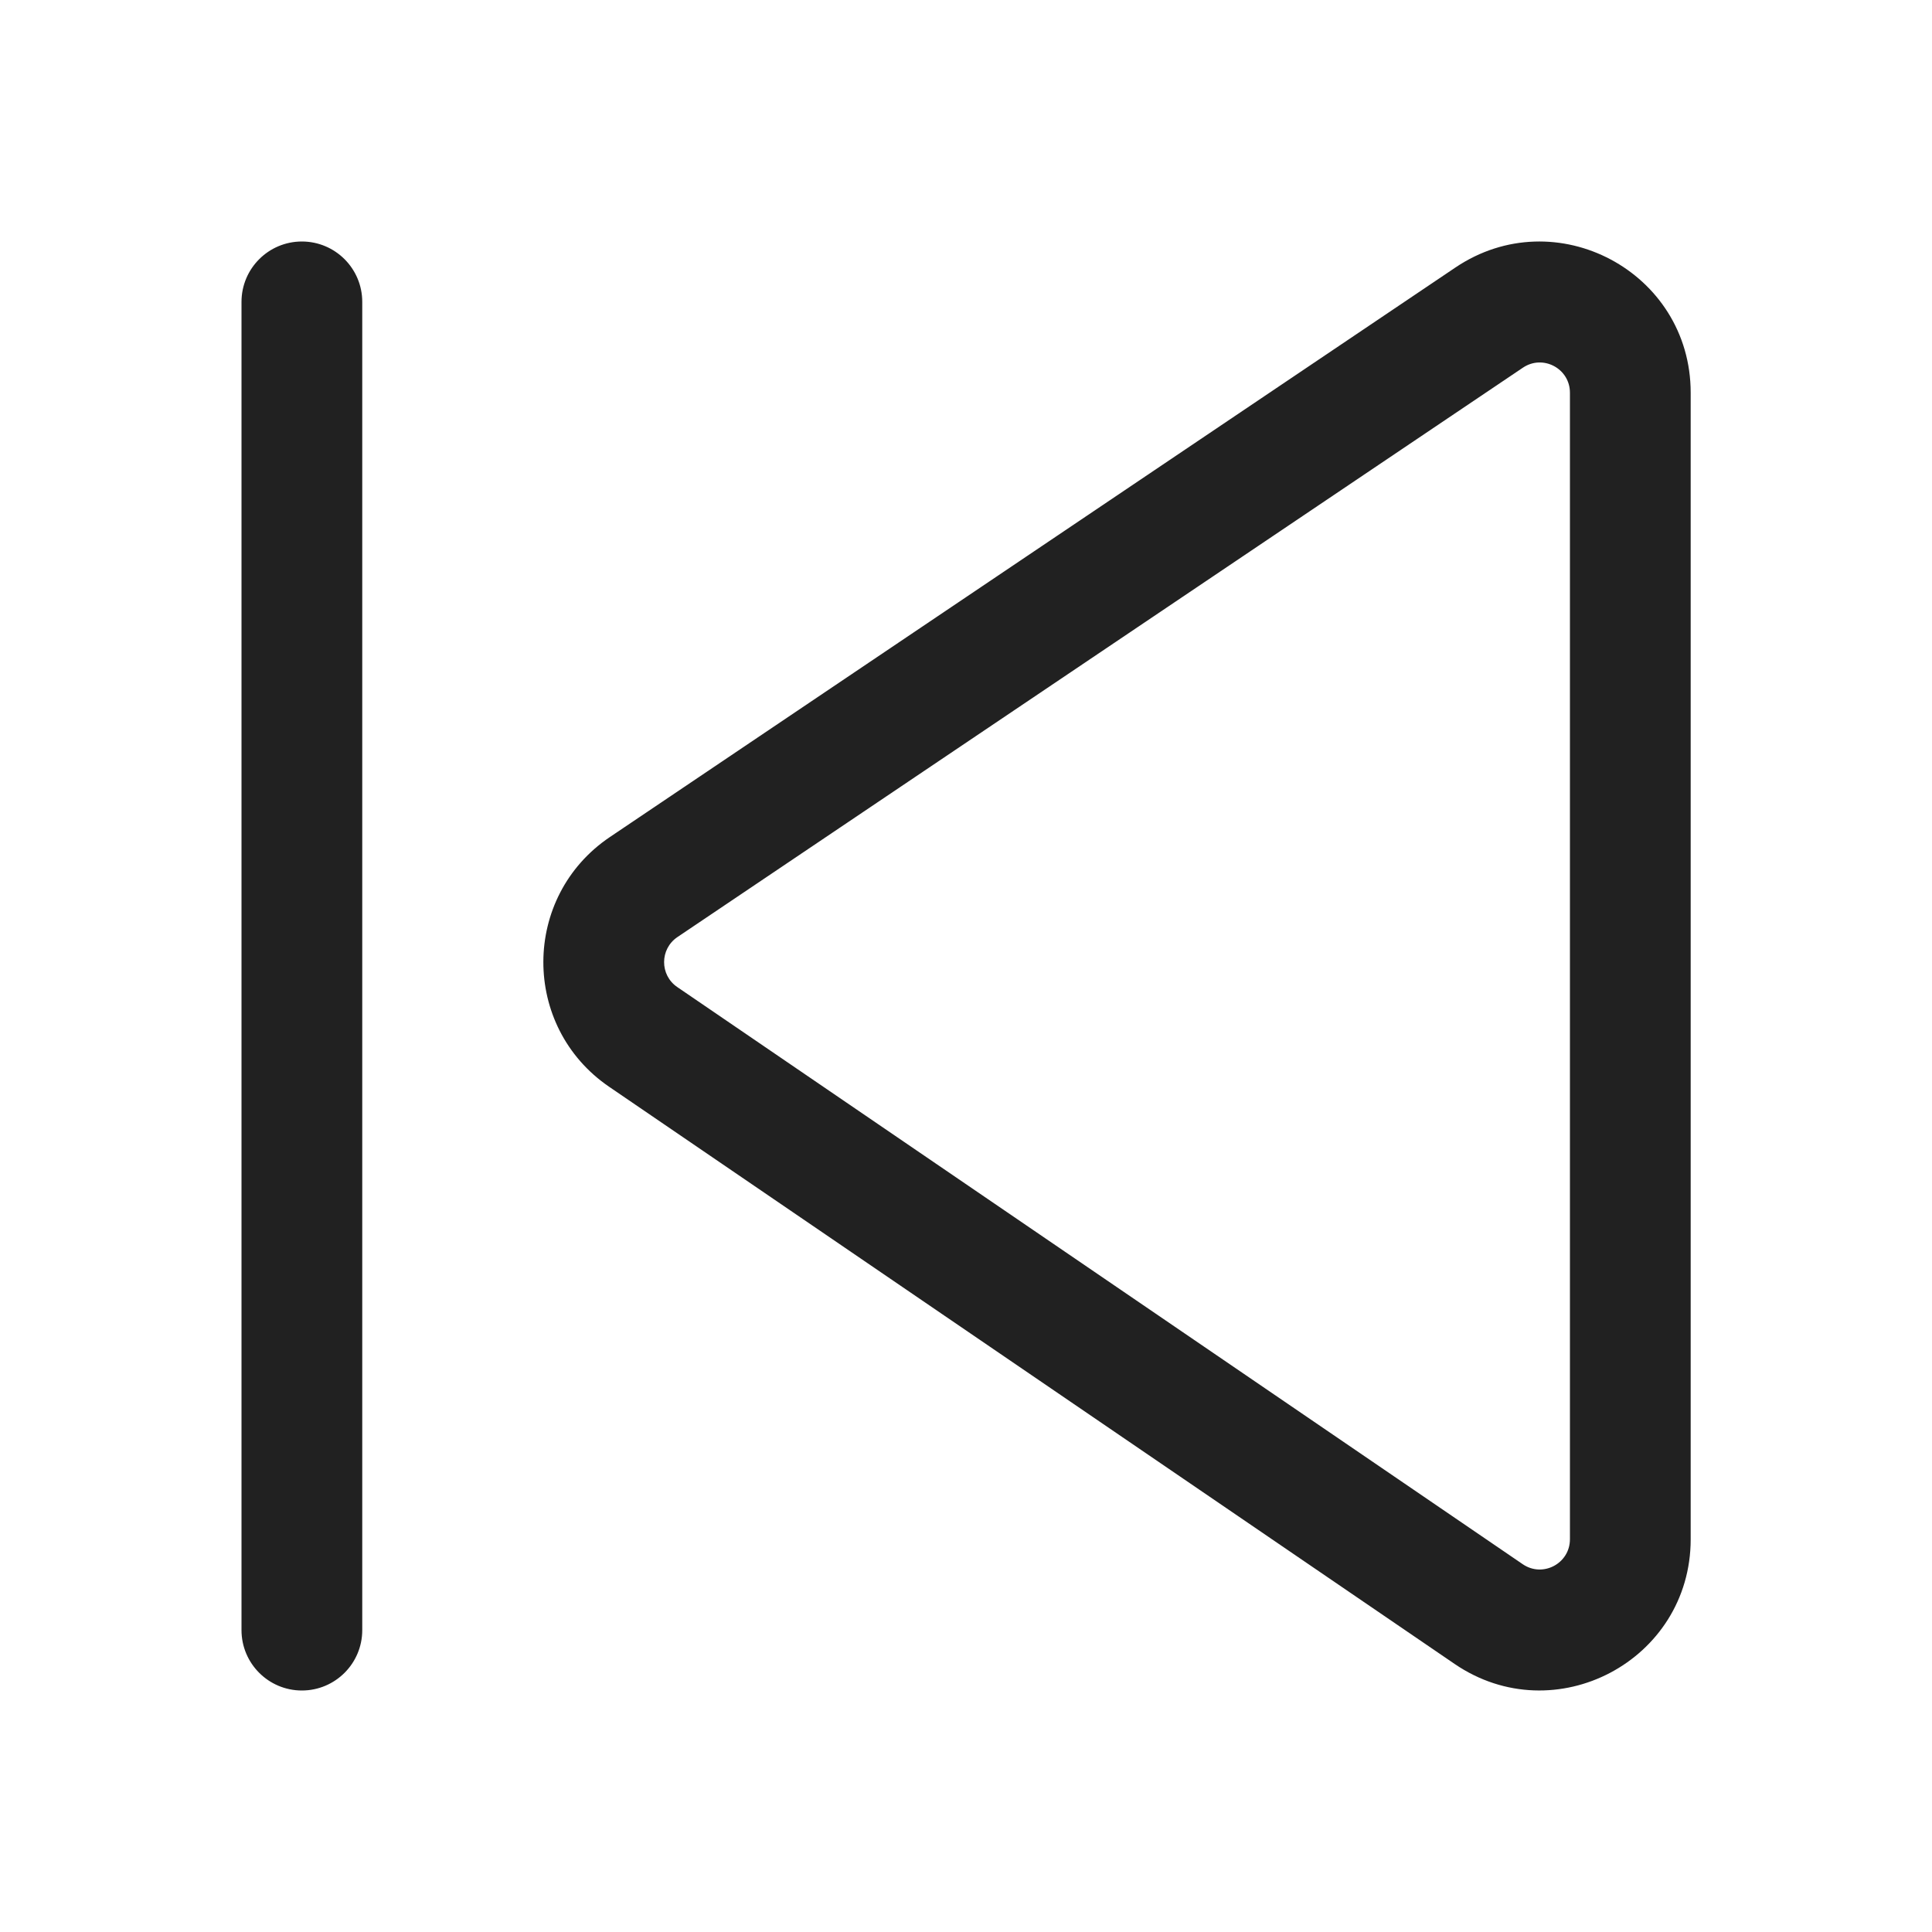<svg viewBox="0 0 32 32" fill="none" xmlns="http://www.w3.org/2000/svg" height="1em" width="1em">
  <path d="M6 5C6 4.448 5.552 4 5 4C4.448 4 4 4.448 4 5V27C4 27.552 4.448 28 5 28C5.552 28 6 27.552 6 27V5ZM28.003 6.504C28.003 4.502 25.767 3.312 24.106 4.431L10.103 13.863C8.637 14.85 8.631 17.005 10.09 18.001L24.093 27.56C25.753 28.693 28.003 27.505 28.003 25.495V6.504ZM25.224 6.09C25.556 5.866 26.003 6.104 26.003 6.504V25.495C26.003 25.897 25.553 26.135 25.221 25.908L11.218 16.349C10.926 16.15 10.927 15.719 11.22 15.521L25.224 6.09Z" fill="#212121"/>
</svg>
